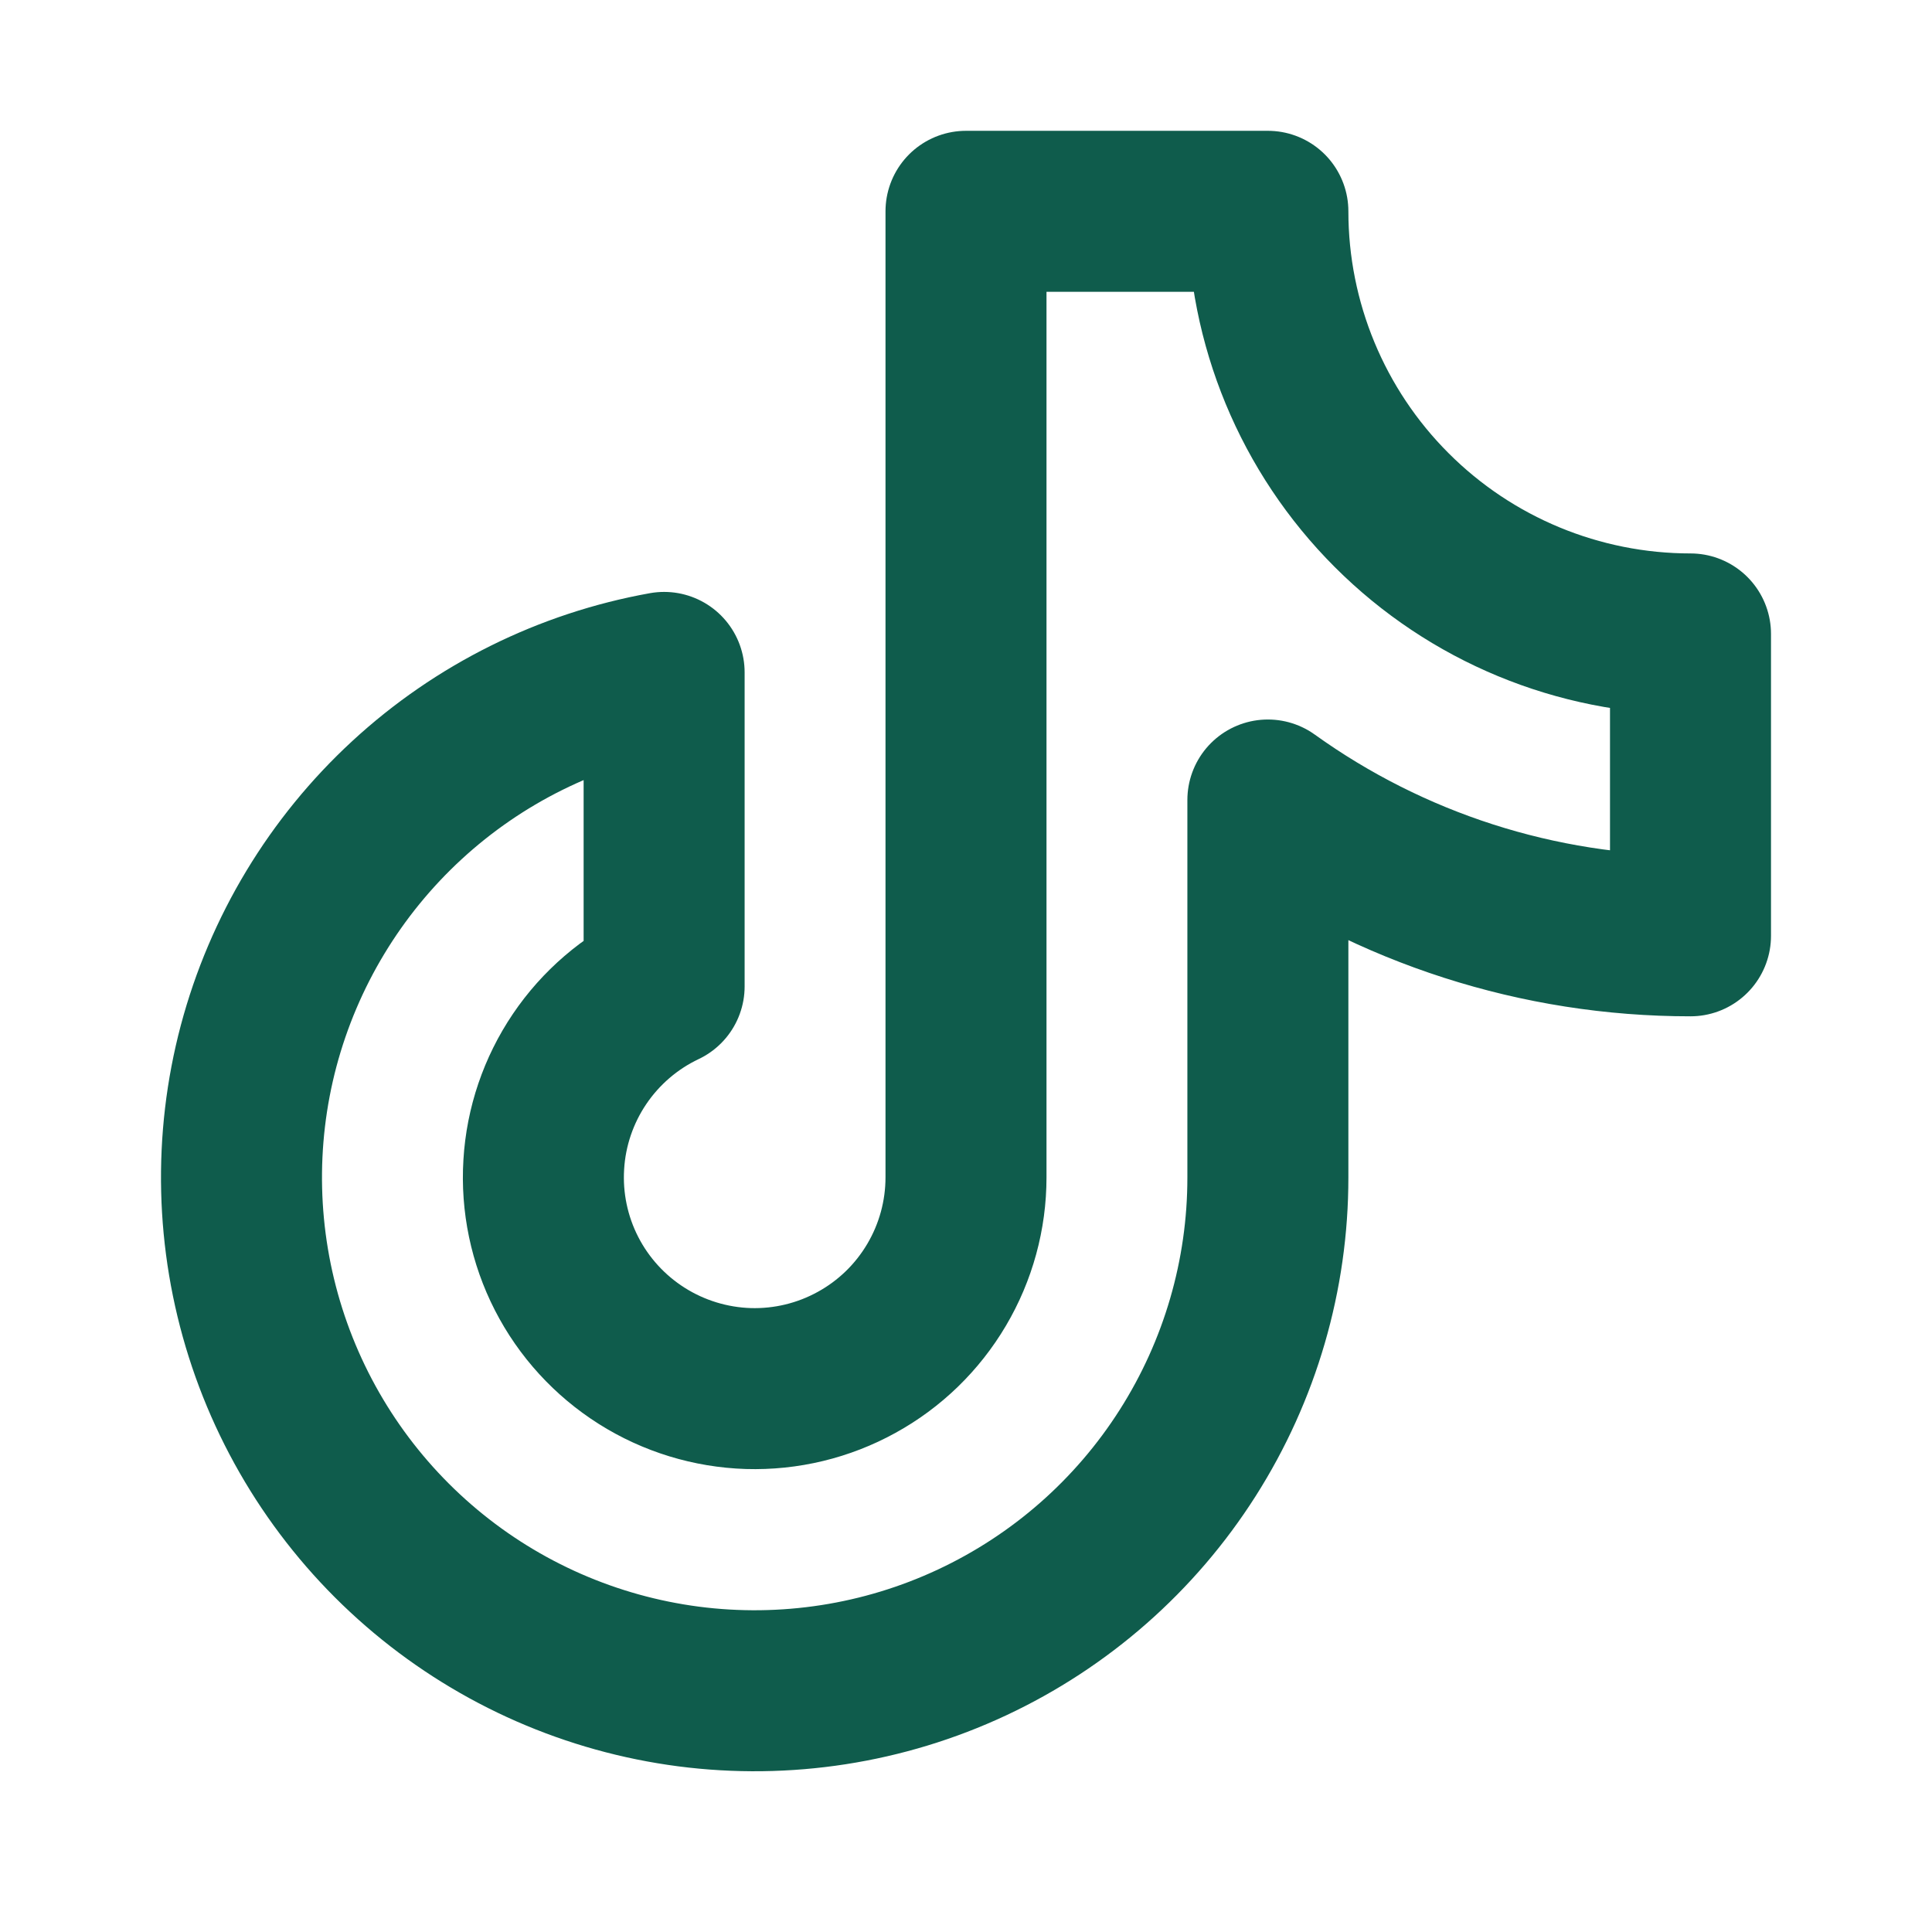 <svg width="24" height="24" viewBox="0 0 24 24" fill="none" xmlns="http://www.w3.org/2000/svg">
<path d="M15.75 9.938C17.28 11.036 19.116 11.626 21 11.625V7.875C19.608 7.875 18.272 7.322 17.288 6.337C16.303 5.353 15.75 4.017 15.75 2.625H12V14.625C12 15.095 11.874 15.556 11.635 15.96C11.396 16.365 11.053 16.698 10.641 16.924C10.23 17.151 9.765 17.263 9.295 17.249C8.826 17.234 8.369 17.094 7.972 16.843C7.575 16.592 7.252 16.239 7.038 15.821C6.824 15.403 6.726 14.935 6.755 14.466C6.783 13.997 6.937 13.544 7.2 13.155C7.463 12.766 7.826 12.454 8.25 12.253V8.353C7.056 8.567 5.948 9.117 5.056 9.939C4.164 10.761 3.525 11.82 3.213 12.992C2.902 14.164 2.932 15.401 3.299 16.557C3.666 17.713 4.355 18.74 5.285 19.518C6.216 20.297 7.349 20.793 8.552 20.95C9.754 21.106 10.977 20.917 12.075 20.403C13.174 19.889 14.103 19.073 14.754 18.049C15.405 17.026 15.751 15.838 15.75 14.625V9.938Z" stroke="#0F5C4C" stroke-width="2" stroke-linecap="round" stroke-linejoin="round"/>
</svg>
